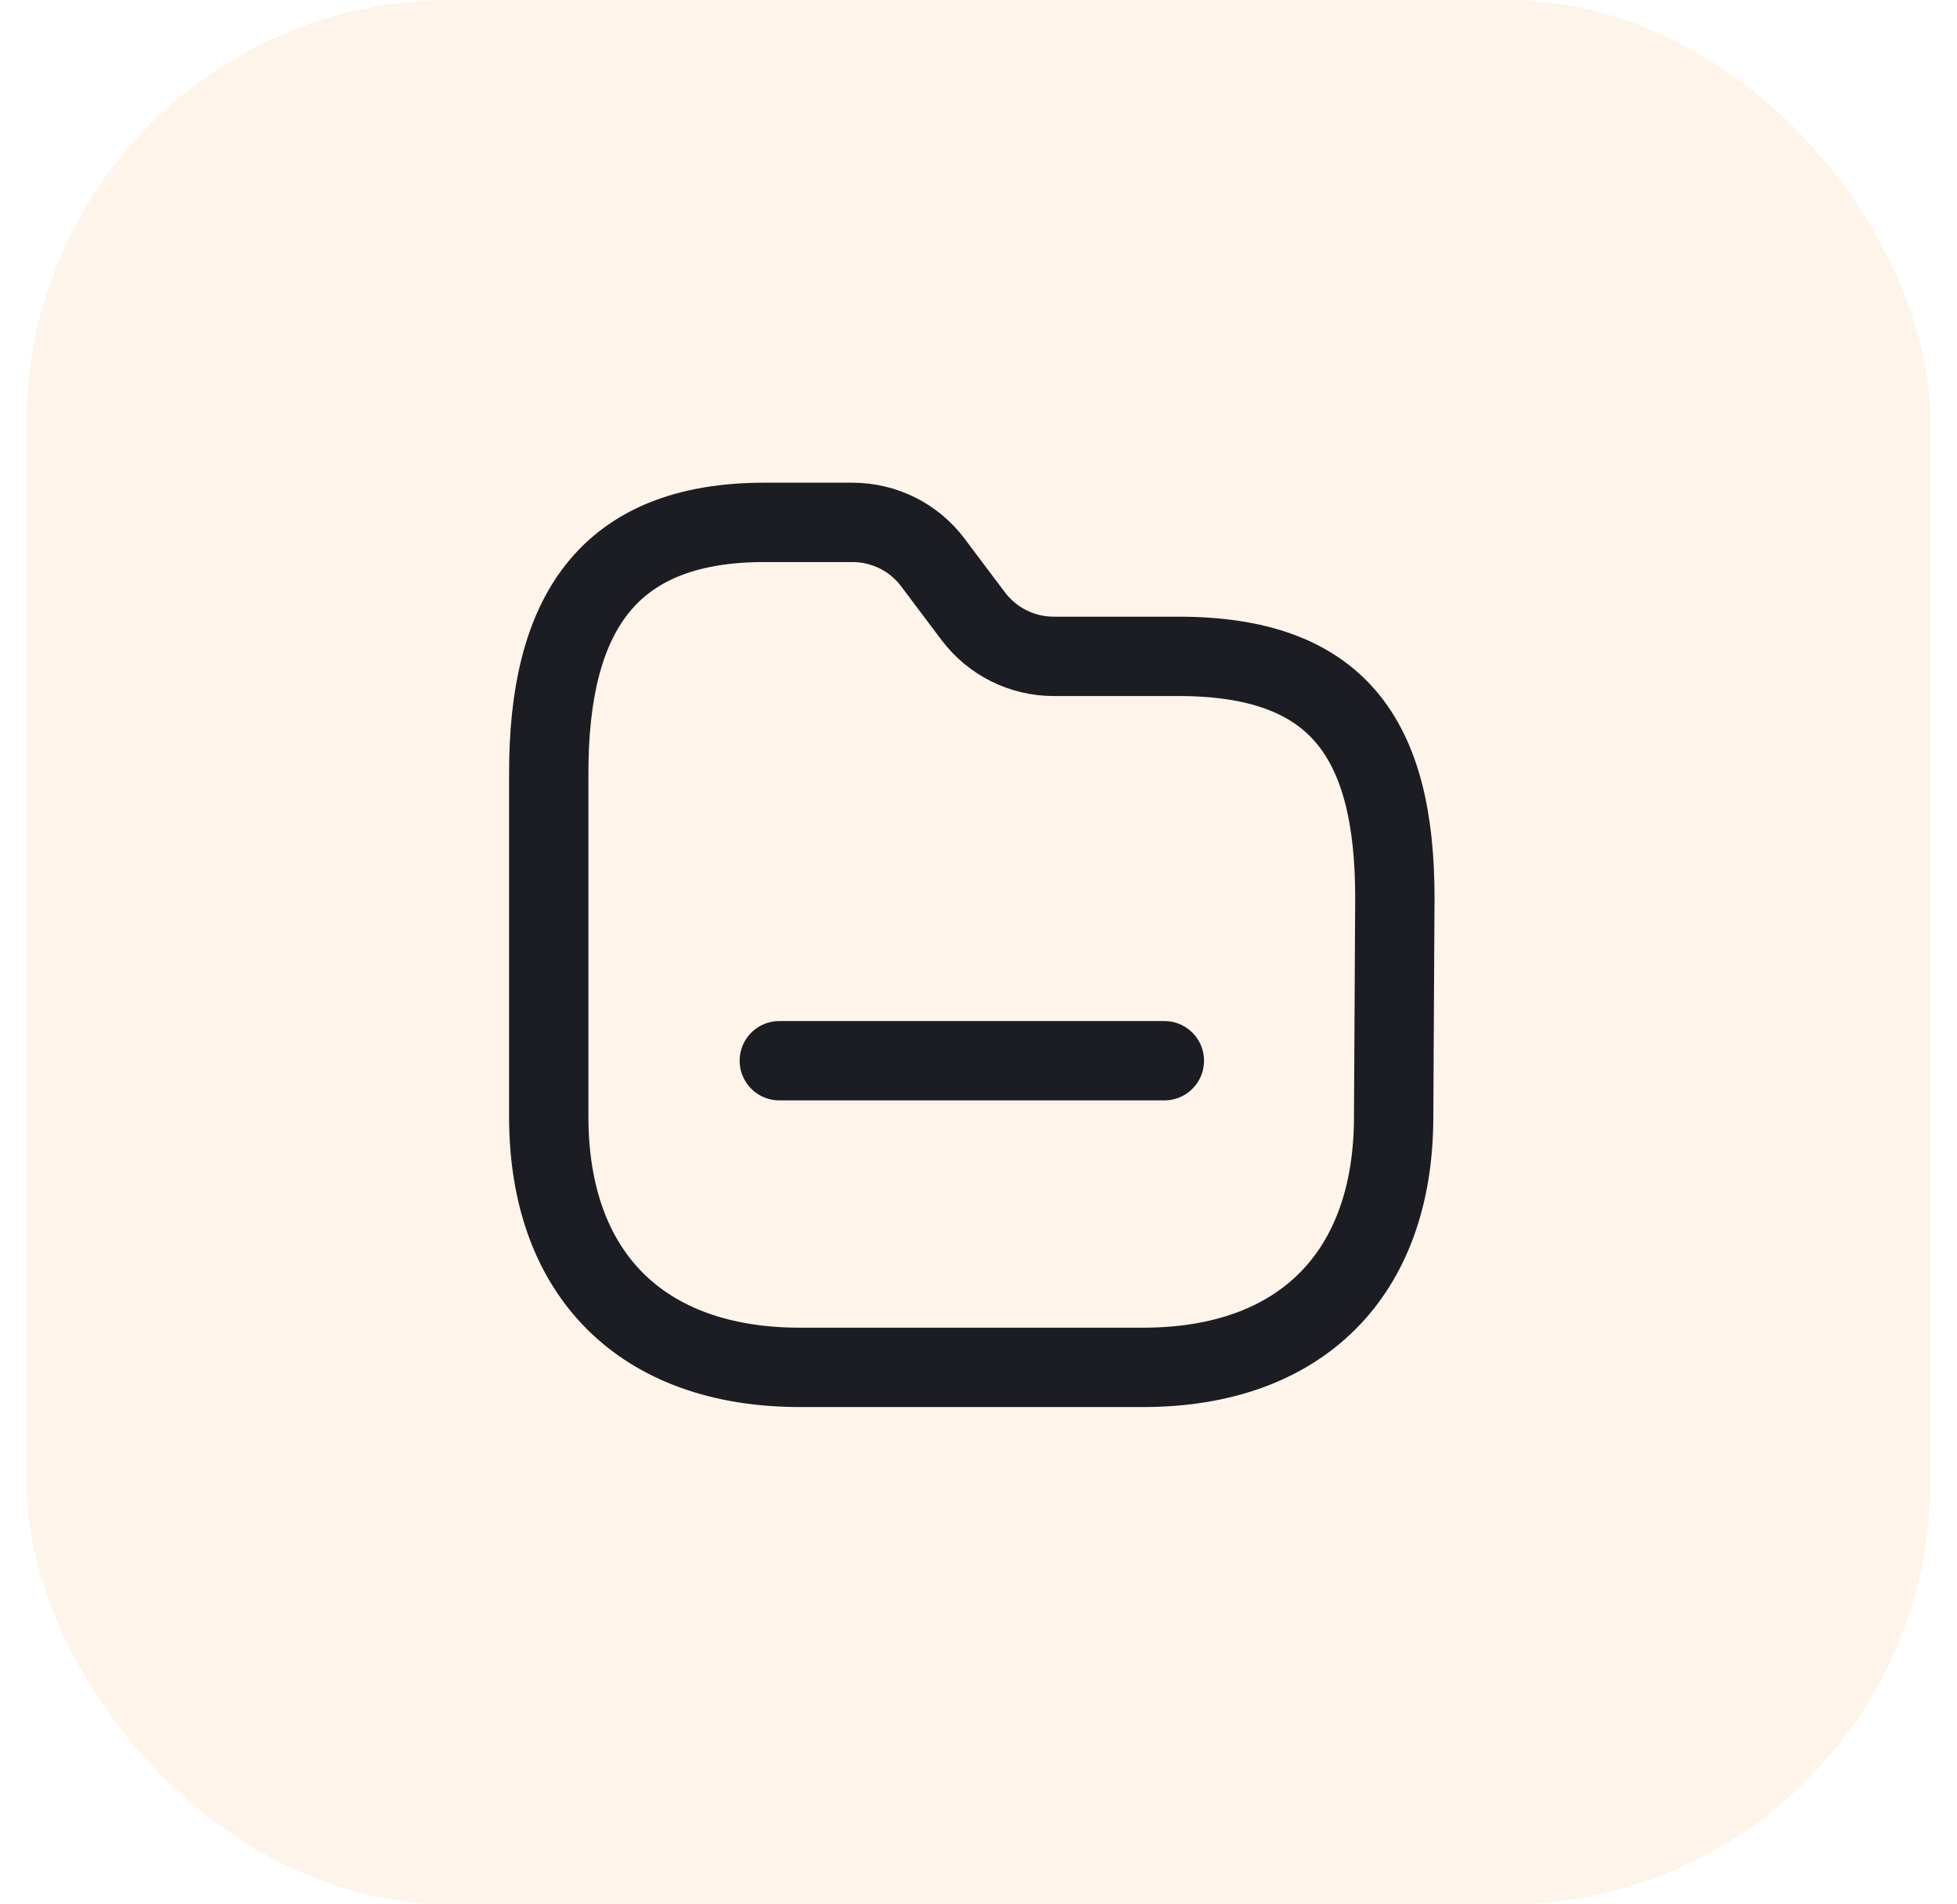 <svg width="37" height="36" viewBox="0 0 37 36" fill="none" xmlns="http://www.w3.org/2000/svg">
<rect x="0.5" width="36" height="36" rx="8" fill="#FFCC91" fill-opacity="0.2"/>
<path fill-rule="evenodd" clip-rule="evenodd" d="M26.349 21.11C26.349 24.092 24.592 25.849 21.61 25.849H15.125C12.136 25.849 10.375 24.092 10.375 21.11V14.61C10.375 11.633 11.47 9.875 14.453 9.875H16.119C16.718 9.876 17.281 10.157 17.639 10.636L18.4 11.648C18.76 12.126 19.323 12.408 19.922 12.408H22.28C25.269 12.408 26.372 13.93 26.372 16.973L26.349 21.11Z" stroke="#1C1D22" stroke-width="1.5" stroke-linecap="round" stroke-linejoin="round"/>
<path d="M14.734 20.052H22.014" stroke="#1C1D22" stroke-width="1.5" stroke-linecap="round" stroke-linejoin="round"/>
</svg>
